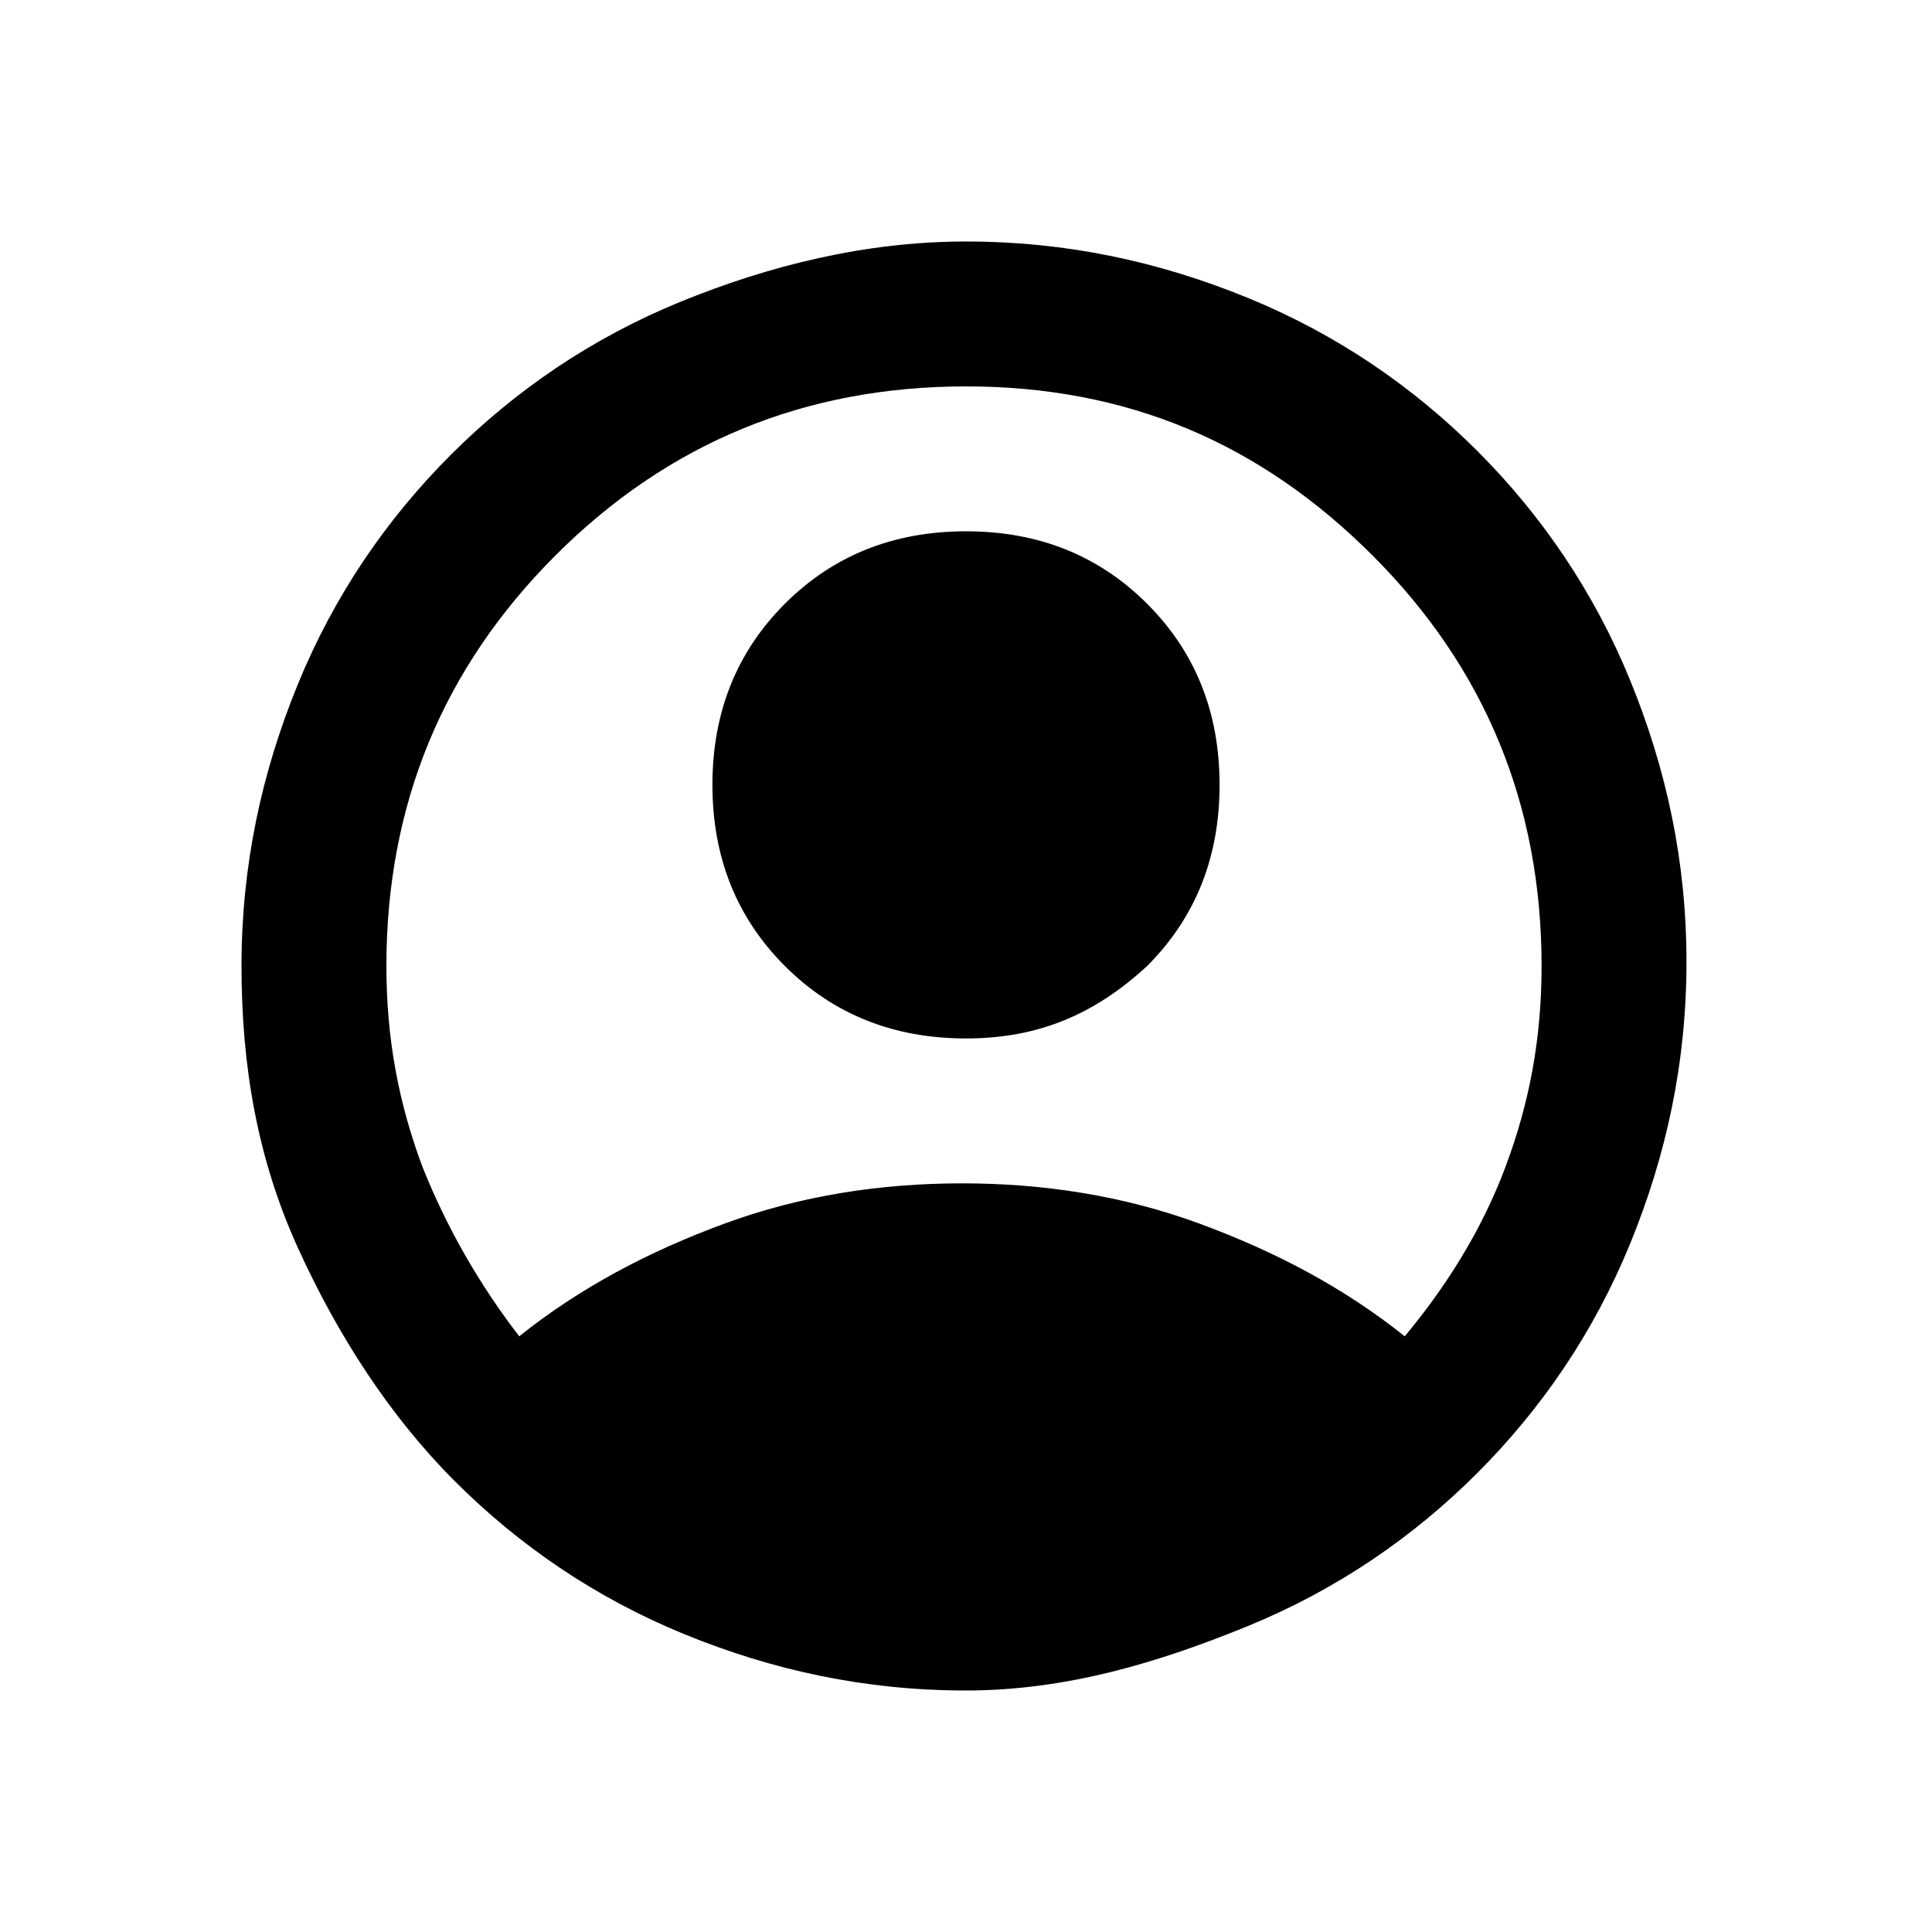 <svg version="1.1" id="Layer_1" xmlns="http://www.w3.org/2000/svg" xmlns:xlink="http://www.w3.org/1999/xlink" x="0px" y="0px" viewBox="0 0 48 48" style="enable-background:new 0 0 48 48;" xml:space="preserve"> <path d="M12.9,33.2c1.5-1.2,3.2-2.1,5.1-2.8c1.9-0.7,3.9-1,5.9-1s4,0.3,5.9,1c1.9,0.7,3.6,1.6,5.1,2.8c1-1.2,1.9-2.6,2.5-4.2 c0.6-1.6,0.9-3.2,0.9-5c0-4-1.4-7.4-4.2-10.2S28,9.6,24,9.6s-7.4,1.4-10.2,4.2S9.6,20,9.6,24c0,1.8,0.3,3.4,0.9,5 C11.1,30.5,11.9,31.9,12.9,33.2z M24,25.8c-1.8,0-3.3-0.6-4.5-1.8c-1.2-1.2-1.8-2.7-1.8-4.5s0.6-3.3,1.8-4.5 c1.2-1.2,2.7-1.8,4.5-1.8s3.3,0.6,4.5,1.8c1.2,1.2,1.8,2.7,1.8,4.5s-0.6,3.3-1.8,4.5C27.2,25.2,25.8,25.8,24,25.8z M24,42 c-2.5,0-4.8-0.5-7-1.4s-4.1-2.2-5.7-3.8S8.4,33.2,7.4,31S6,26.5,6,24s0.5-4.8,1.4-7s2.2-4.1,3.8-5.7s3.5-2.9,5.7-3.8S21.5,6,24,6 s4.8,0.5,7,1.4s4.1,2.2,5.7,3.8s2.9,3.5,3.8,5.7s1.4,4.5,1.4,7s-0.5,4.8-1.4,7s-2.2,4.1-3.8,5.7s-3.5,2.9-5.7,3.8S26.5,42,24,42z"/> </svg>